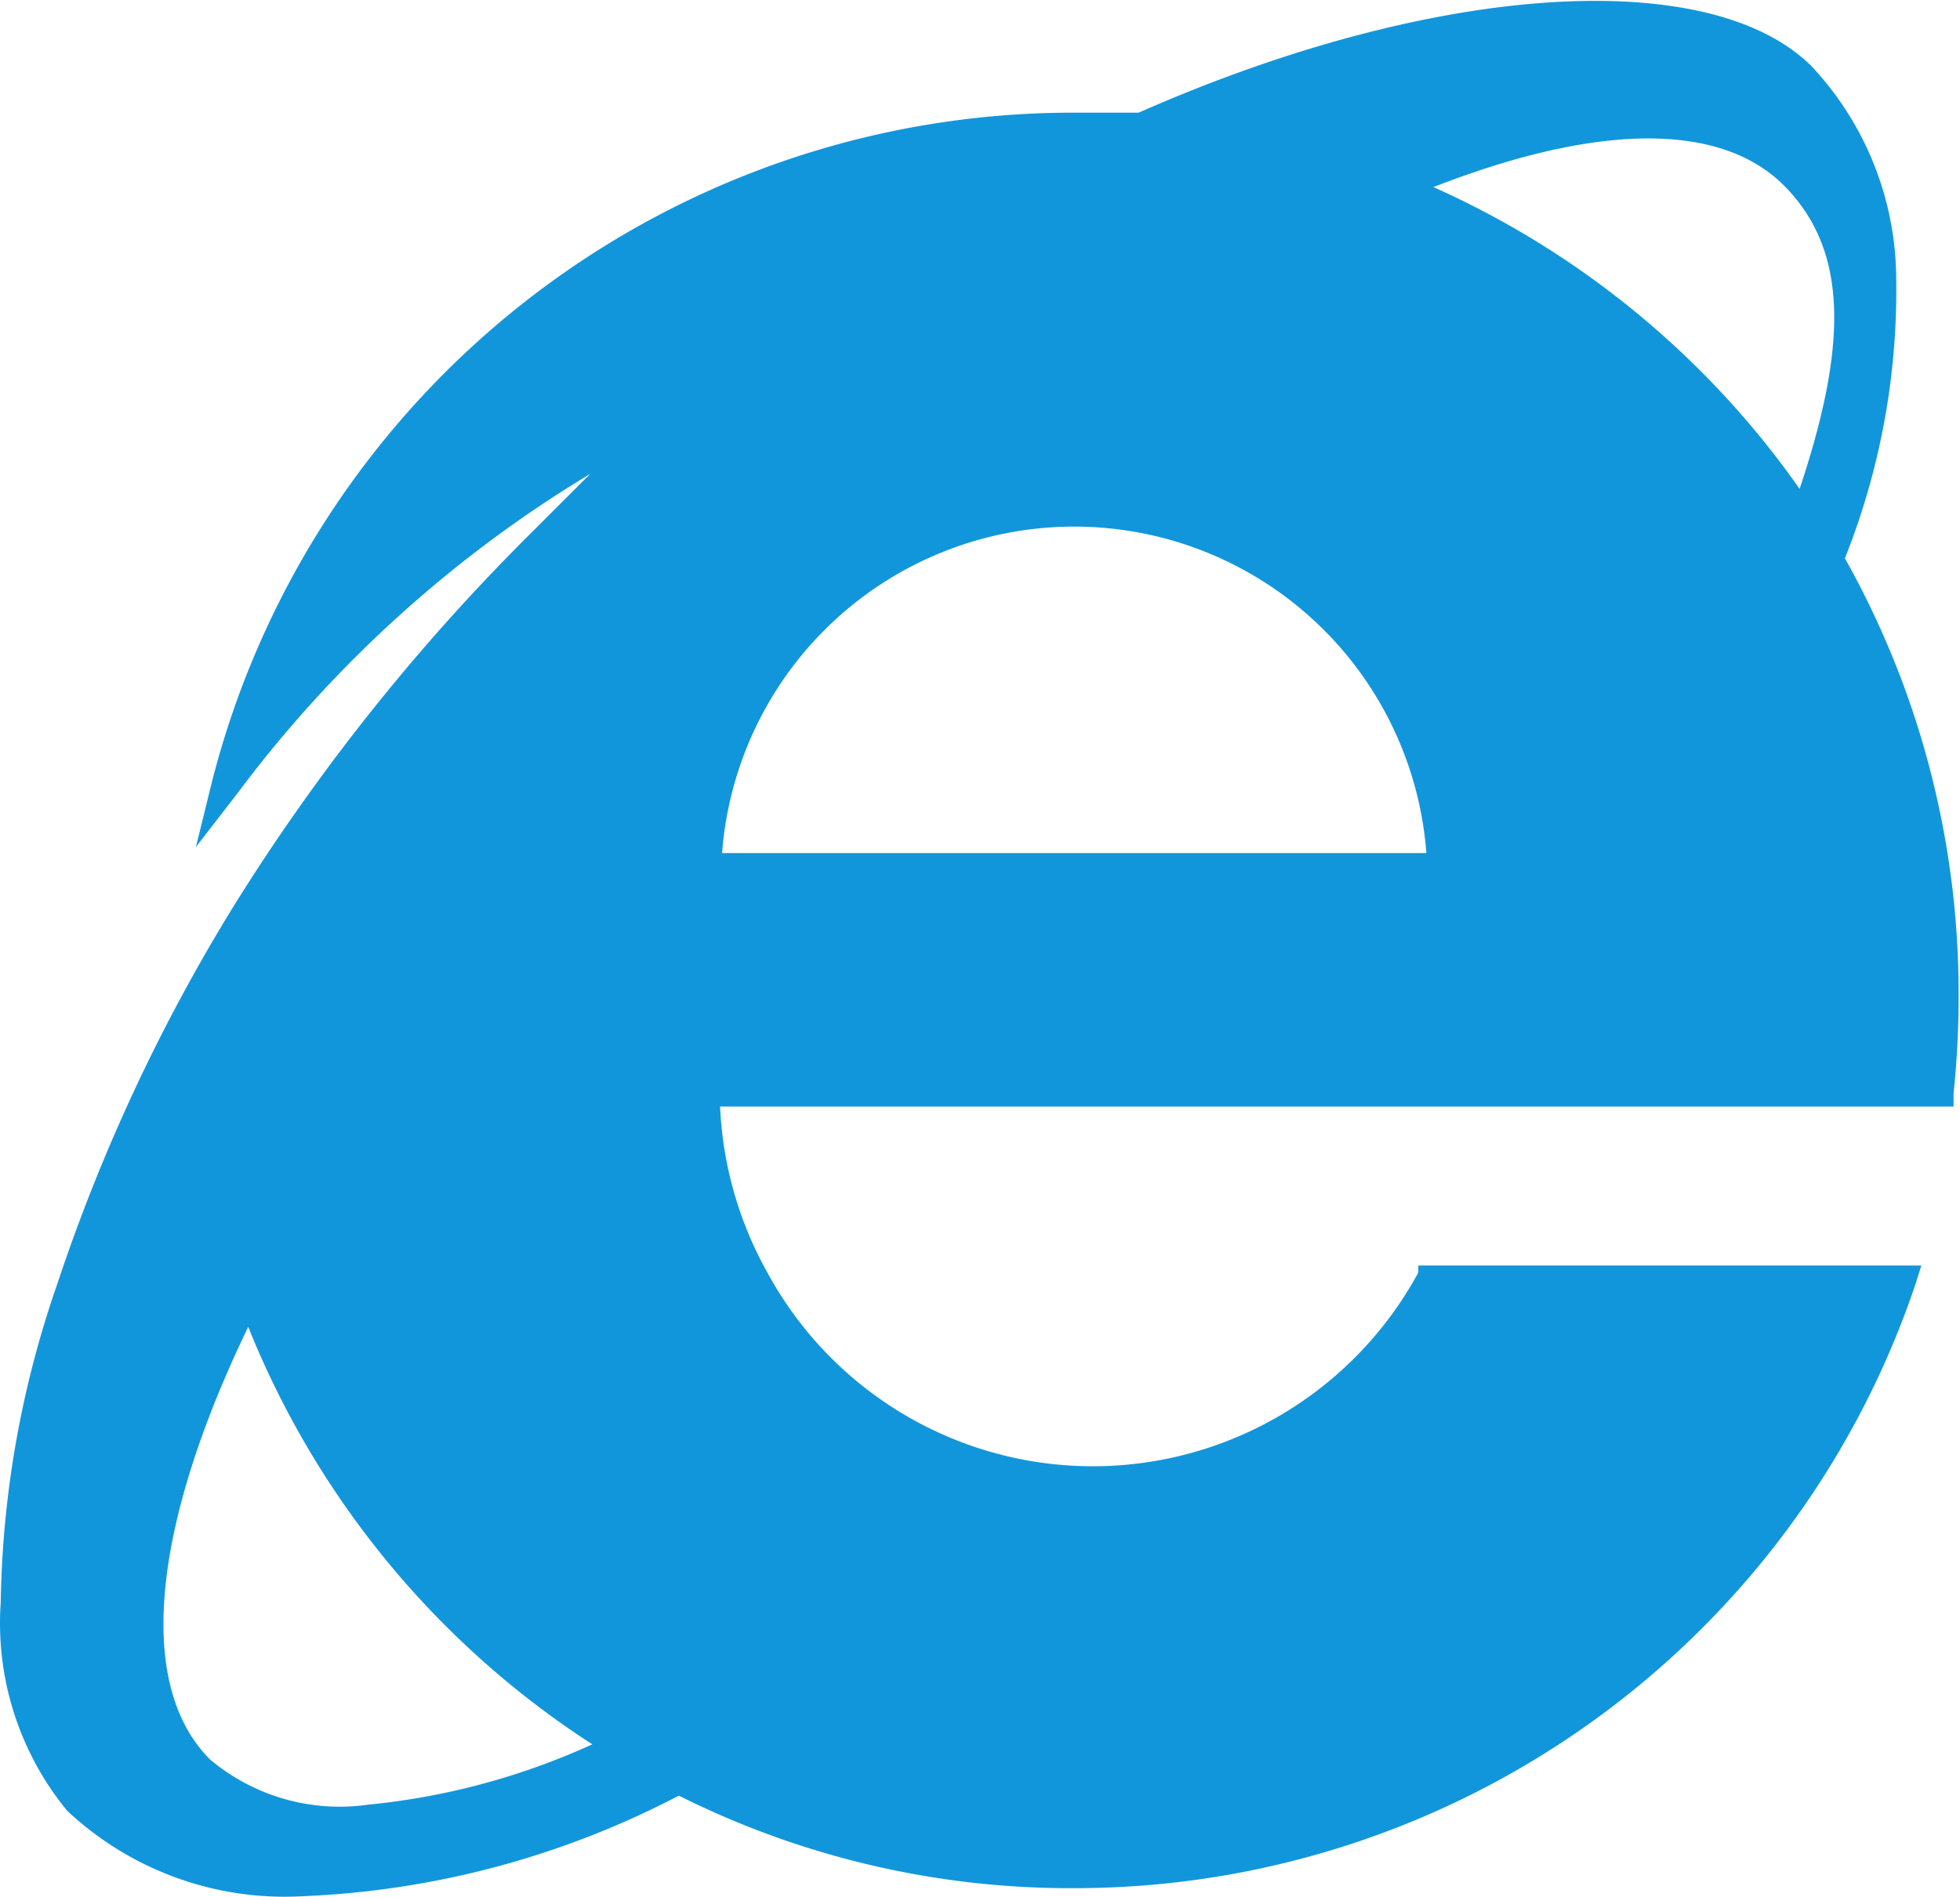 <?xml version="1.0" standalone="no"?><!DOCTYPE svg PUBLIC "-//W3C//DTD SVG 1.1//EN" "http://www.w3.org/Graphics/SVG/1.1/DTD/svg11.dtd"><svg t="1687582108785" class="icon" viewBox="0 0 1058 1024" version="1.1" xmlns="http://www.w3.org/2000/svg" p-id="8119" xmlns:xlink="http://www.w3.org/1999/xlink" width="206.641" height="200"><path d="M389.785 460.541a190.625 190.625 0 0 1 380.163 0z m581.65-196.599a481.178 481.178 0 0 0-197.685-162.927c89.067-34.758 155.867-35.301 190.082 0s33.129 86.351 7.603 162.927zM133.99 716.336a481.721 481.721 0 0 0 185.737 225.383 380.163 380.163 0 0 1-121.109 32.585 108.618 108.618 0 0 1-85.265-24.439c-39.646-39.646-32.042-124.368 20.637-233.529z m861.885-414.921a391.025 391.025 0 0 0 27.698-150.436A168.901 168.901 0 0 0 977.953 35.844c-54.309-54.309-202.03-46.163-363.328 24.982h-34.758A479.549 479.549 0 0 0 114.439 421.981l-8.689 35.301 22.267-28.784a666.915 666.915 0 0 1 190.625-172.703l-31.499 31.499A1110.077 1110.077 0 0 0 126.387 488.782a973.761 973.761 0 0 0-95.584 204.745A546.892 546.892 0 0 0 0.39 865.143 159.669 159.669 0 0 0 36.233 977.563a171.617 171.617 0 0 0 127.083 46.163 480.092 480.092 0 0 0 203.116-54.309 471.946 471.946 0 0 0 213.978 49.964 479.006 479.006 0 0 0 453.481-325.854l3.259-10.319h-271.545v3.802a199.857 199.857 0 0 1-351.38 0A201.487 201.487 0 0 1 388.699 597.4h665.829v-7.06a500.186 500.186 0 0 0 2.715-54.309 479.549 479.549 0 0 0-61.369-234.615z" fill="#1296db" p-id="8120"></path></svg>